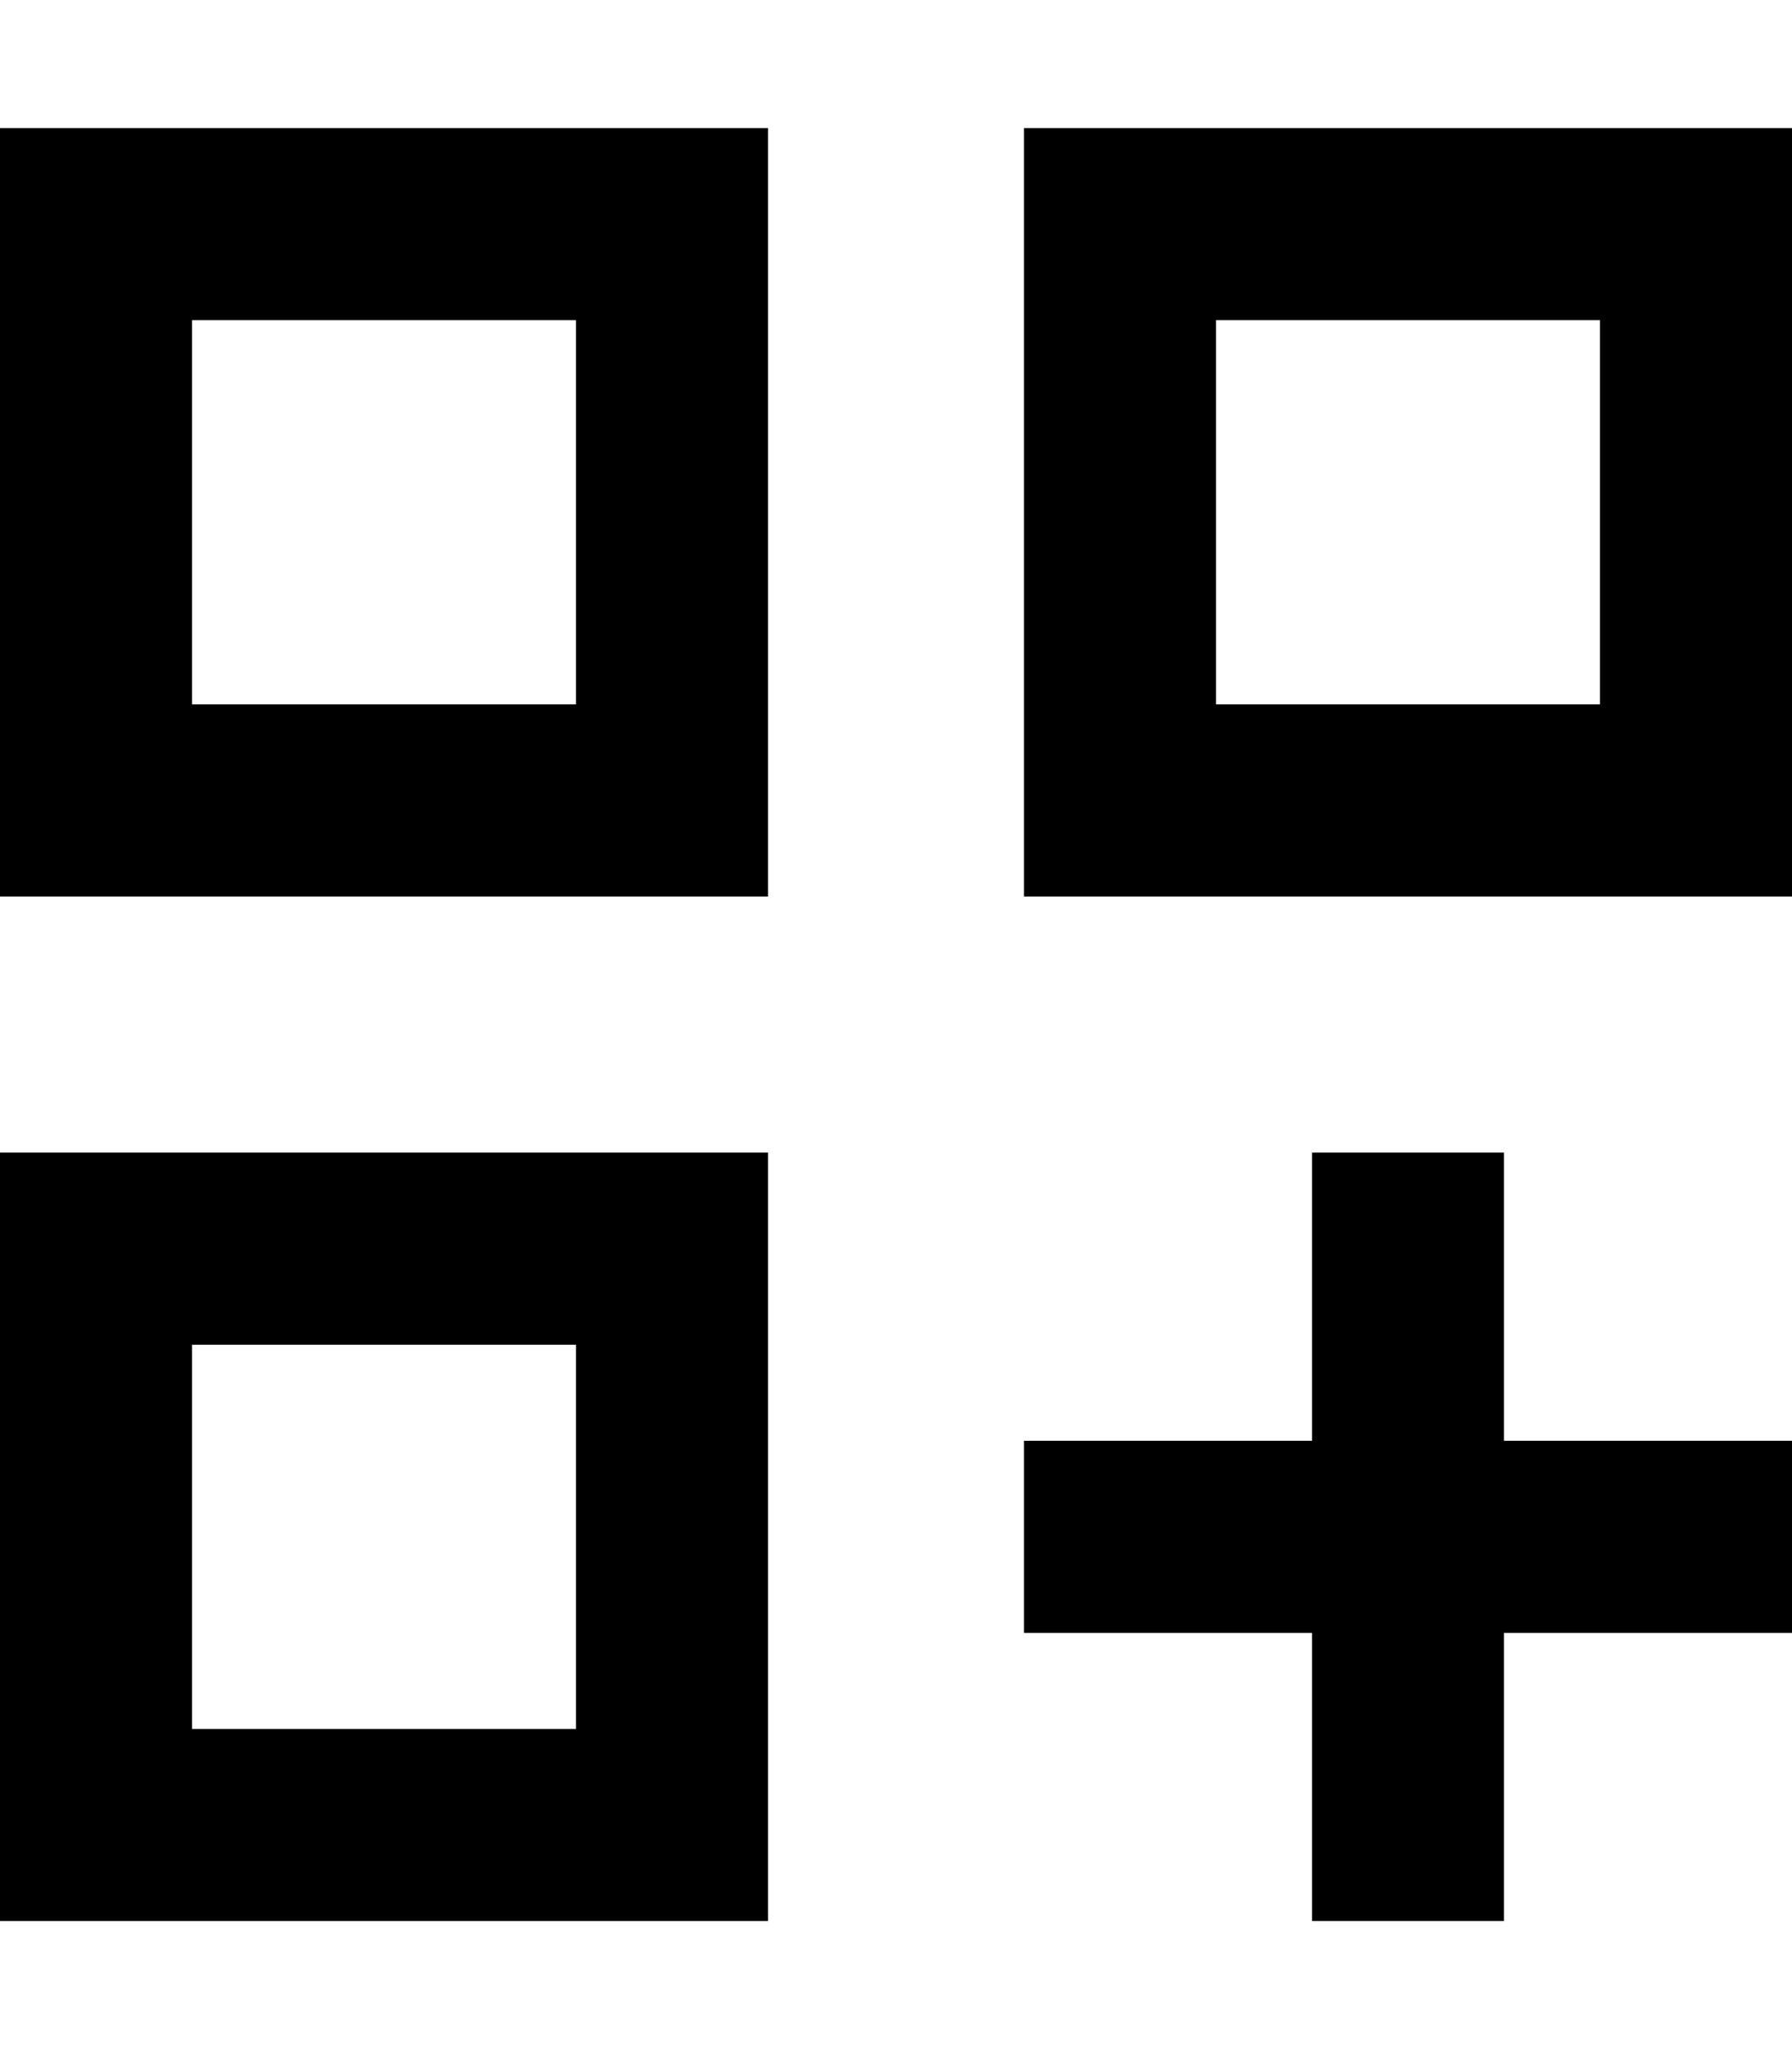 <svg xmlns="http://www.w3.org/2000/svg" viewBox="0 0 448 512"><!--! Font Awesome Pro 7.0.1 by @fontawesome - https://fontawesome.com License - https://fontawesome.com/license (Commercial License) Copyright 2025 Fonticons, Inc. --><path fill="currentColor" d="M144 80l0 96-96 0 0-96 96 0zM48 32l-48 0 0 192 192 0 0-192-144 0zm96 304l0 96-96 0 0-96 96 0zM48 288l-48 0 0 192 192 0 0-192-144 0zM304 80l96 0 0 96-96 0 0-96zM256 32l0 192 192 0 0-192-192 0zM376 288l-48 0 0 72-72 0 0 48 72 0 0 72 48 0 0-72 72 0 0-48-72 0 0-72z"/></svg>